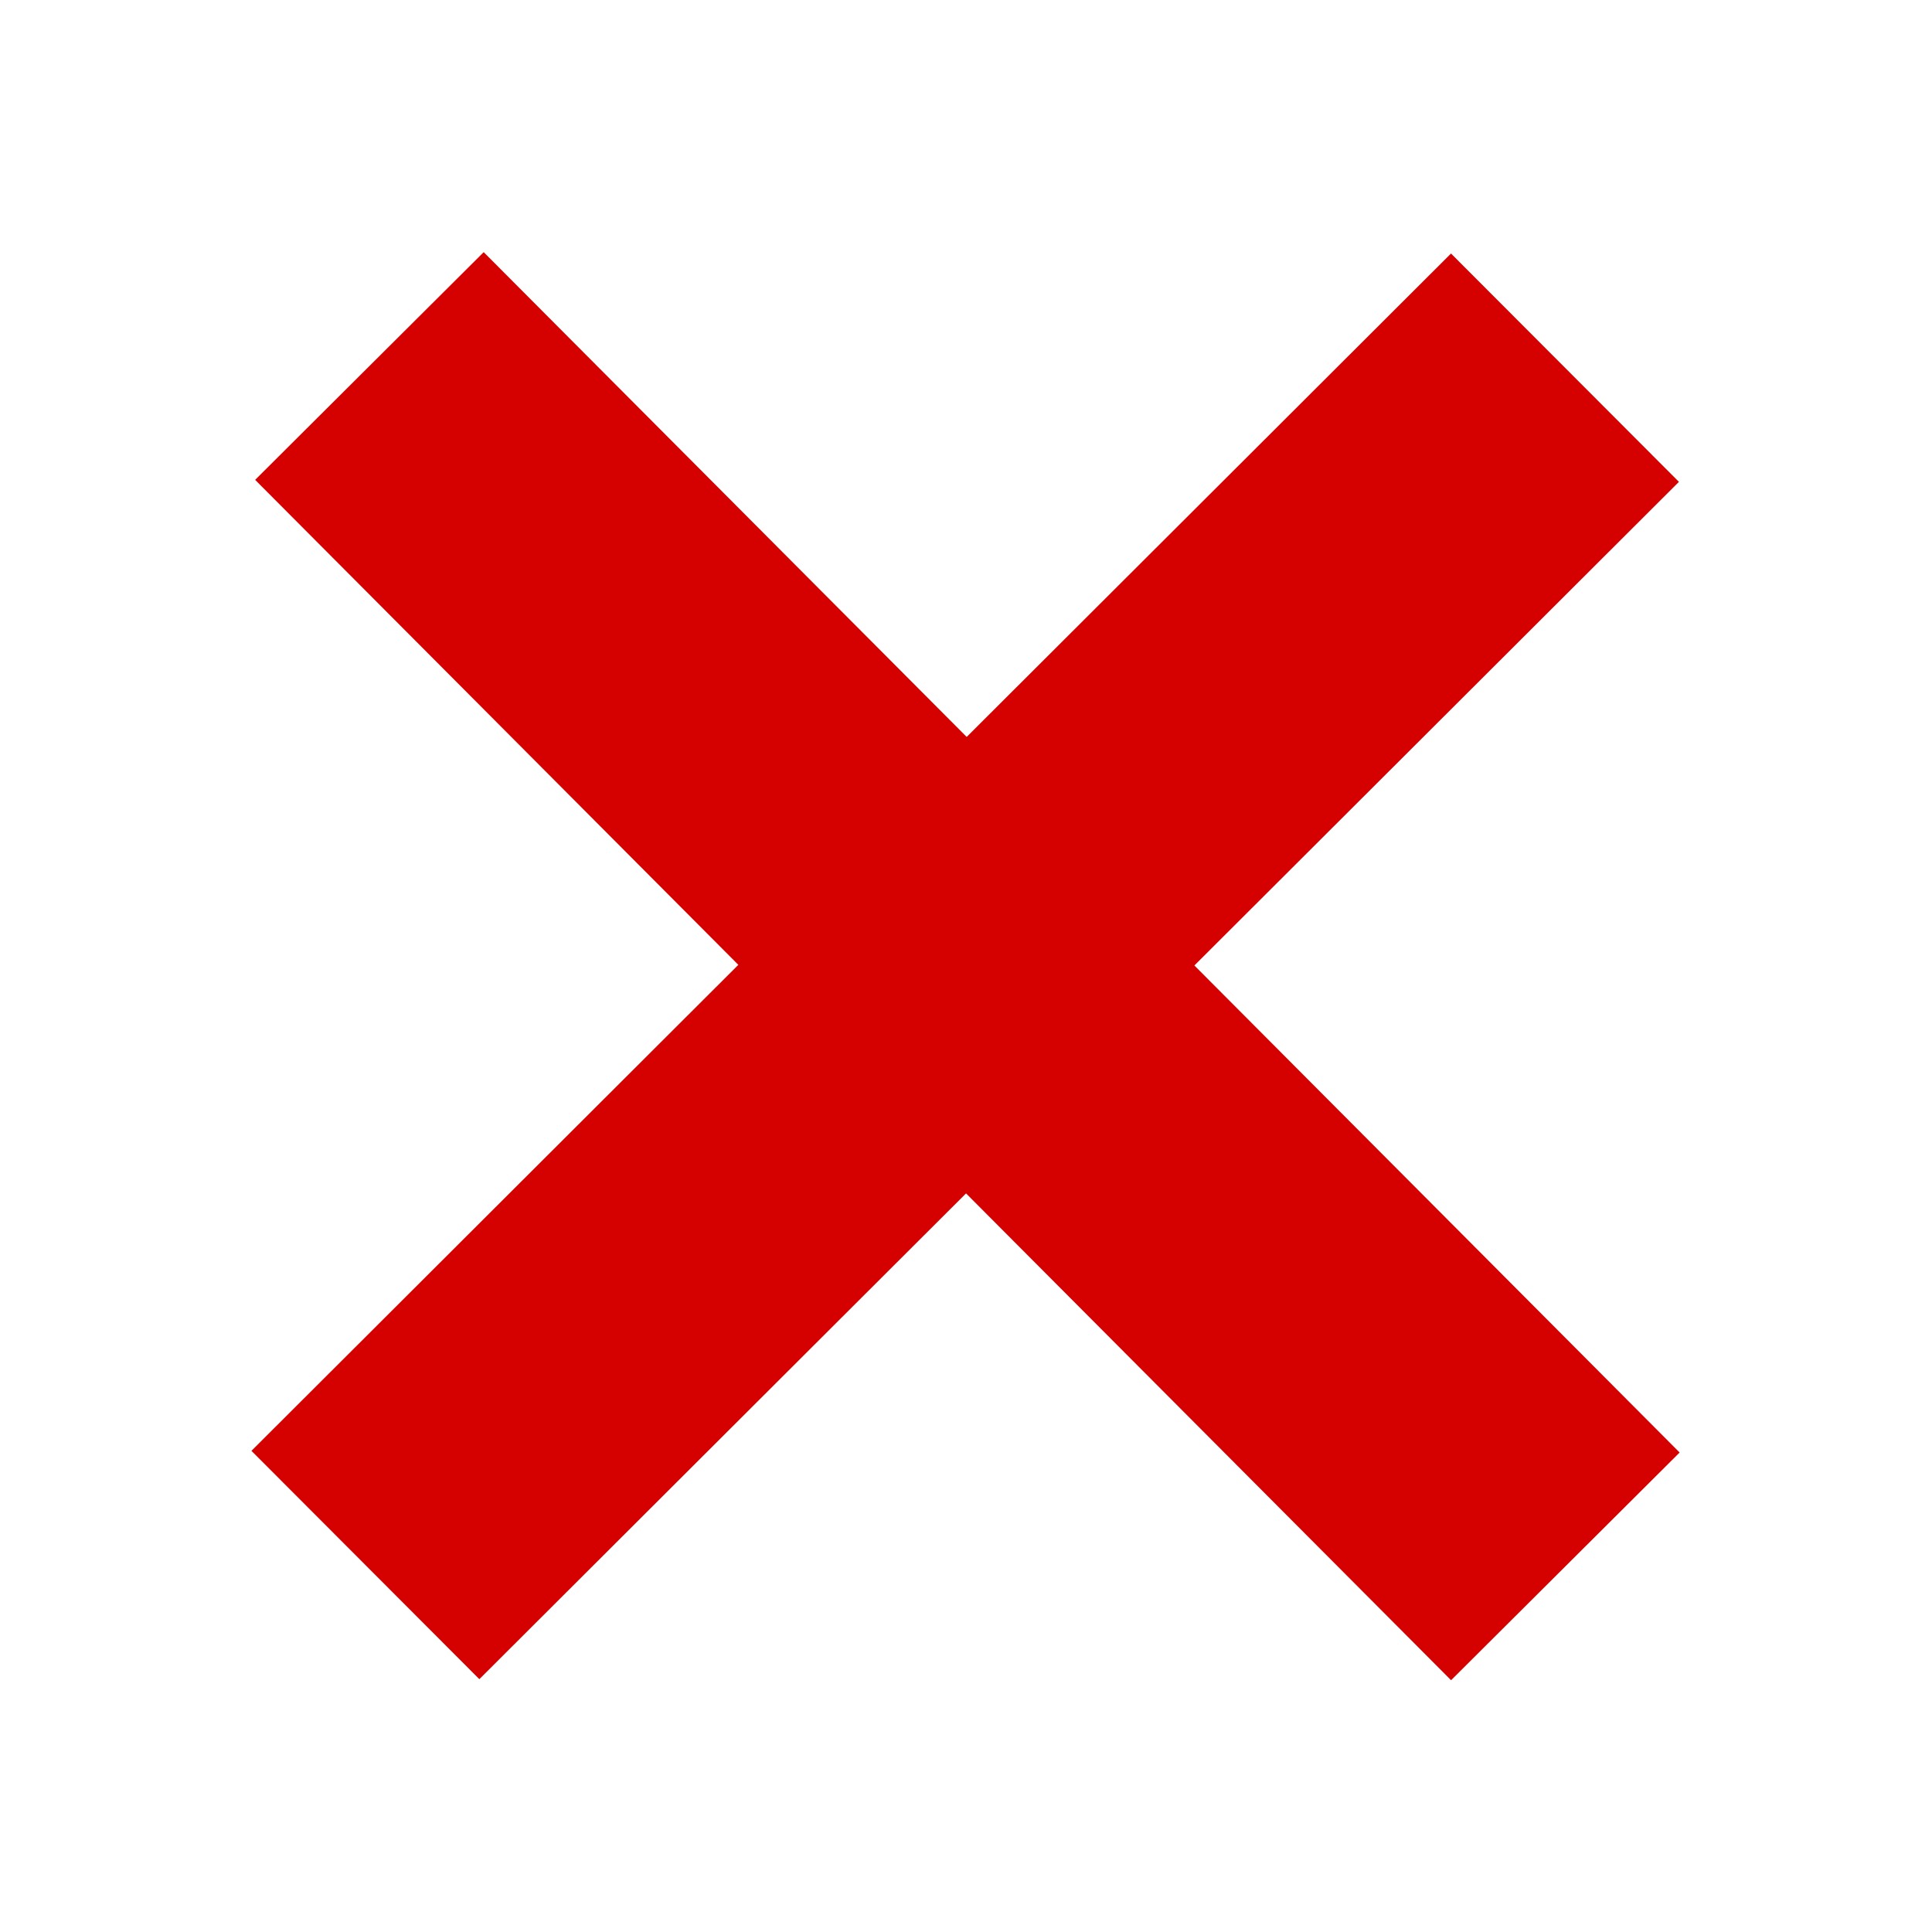 <?xml version="1.0" encoding="UTF-8" standalone="no"?><!DOCTYPE svg PUBLIC "-//W3C//DTD SVG 1.1//EN"
    "http://www.w3.org/Graphics/SVG/1.1/DTD/svg11.dtd">
<svg style="fill-rule:evenodd;clip-rule:evenodd;stroke-linejoin:round;stroke-miterlimit:1.414;" height="100%" version="1.1" viewBox="0 0 24 24" width="100%"  xmlns="http://www.w3.org/2000/svg"  xml:space="preserve">
    <g transform="matrix(0.155,0,0,0.155,4.566,4.57)">
        <path style="fill:rgb(213,0,0);" d="M105.098,9.134L8.959,105.092L-9.306,86.792L86.832,-9.166L105.098,9.134Z"/>
        <path style="fill:rgb(213,0,0);" d="M105.154,86.927L86.838,105.176L-9.01,8.974L9.307,-9.275L105.154,86.927Z"/>
    </g>
</svg>
